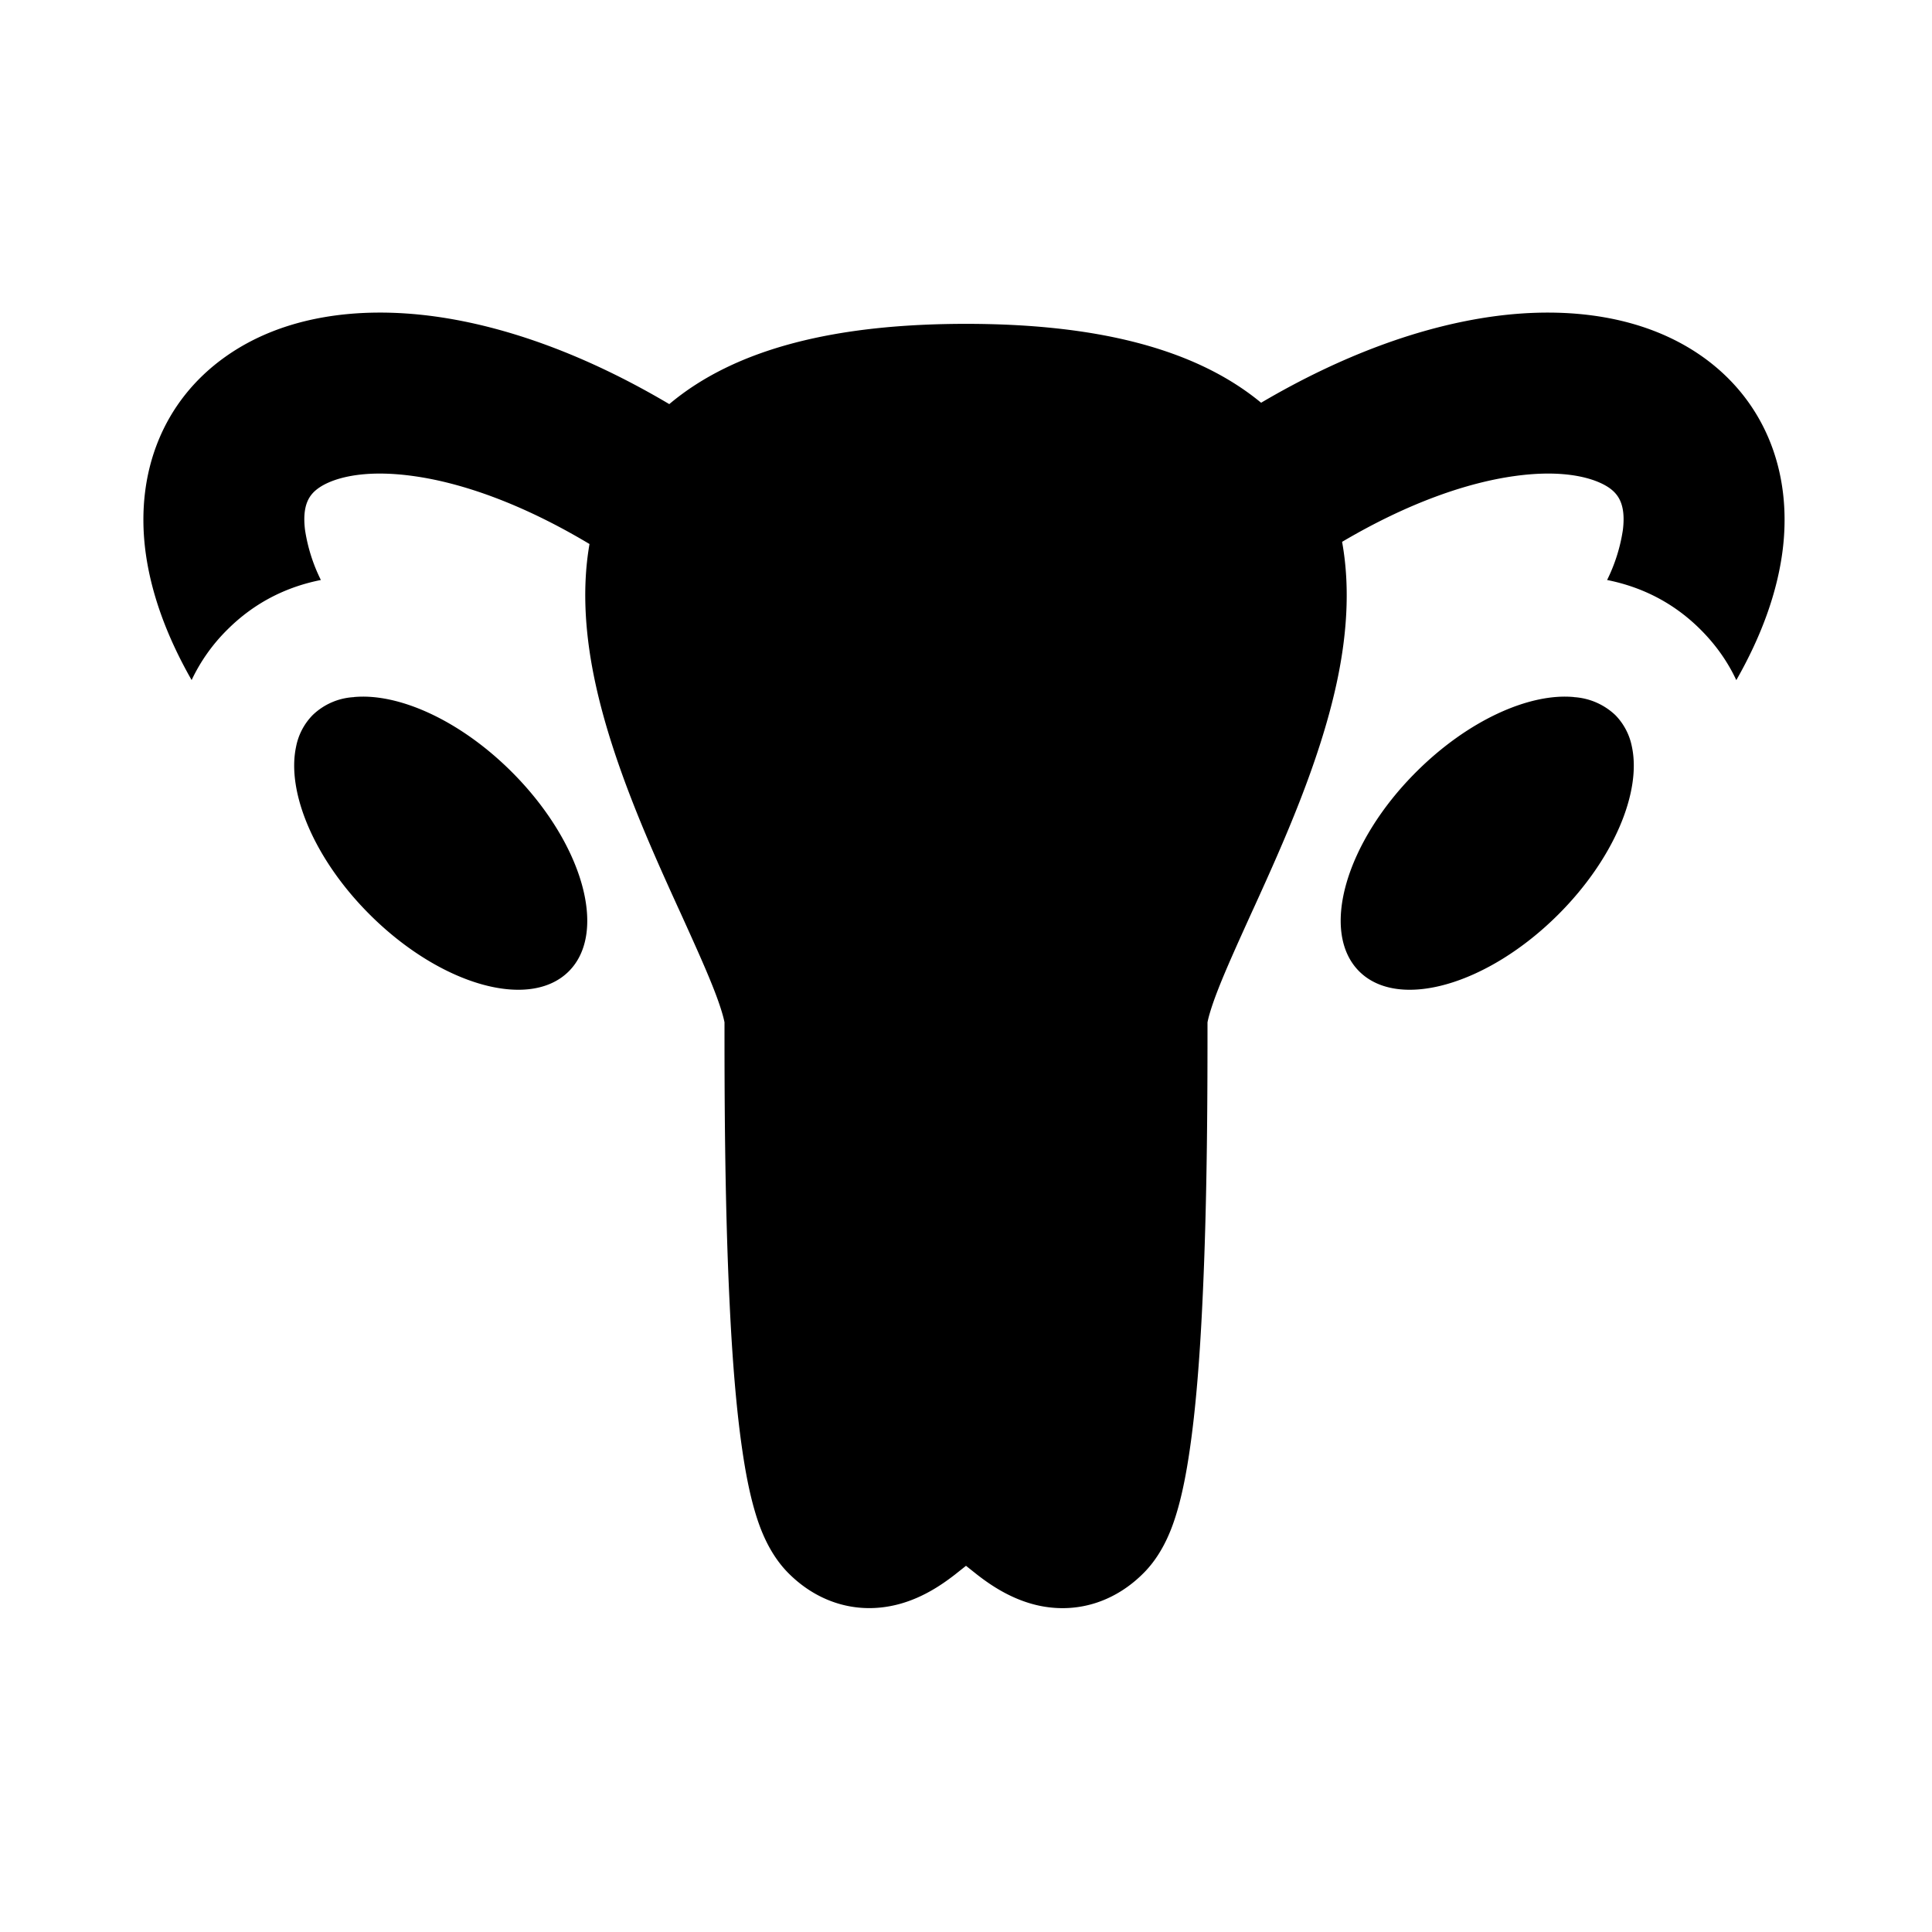 <svg xmlns="http://www.w3.org/2000/svg" xmlns:xlink="http://www.w3.org/1999/xlink" width="24" height="24" viewBox="0 0 24 24"><g fill="currentColor"><path d="M4.397 8.66a.8.8 0 0 0-.513.223a.77.77 0 0 0-.206.393c-.12.562.223 1.393.913 2.083c.879.878 1.987 1.195 2.475.707s.171-1.597-.707-2.475c-.642-.642-1.406-.984-1.962-.932"/><path d="M2.38 8.449a2.2 2.2 0 0 1 .443-.626c.354-.354.76-.538 1.163-.618a2.1 2.1 0 0 1-.197-.623c-.039-.32.061-.442.167-.518c.16-.114.528-.24 1.174-.151c.594.081 1.346.338 2.193.845c-.104.598-.041 1.205.075 1.738c.214.984.667 1.991 1.02 2.767l.04.087c.167.369.307.677.41.94c.099.253.124.371.13.4q.002.01.002.005v.007c0 .766 0 2.192.064 3.495c.031.65.08 1.296.158 1.823c.038.261.087.52.153.746c.053.182.162.513.41.767c.338.345.794.511 1.278.418c.375-.071.66-.284.796-.388l.141-.112l.141.112c.135.104.421.317.796.389c.484.092.94-.074 1.278-.42c.248-.253.357-.584.41-.766c.066-.226.115-.485.153-.746c.078-.527.127-1.172.158-1.823c.064-1.303.064-2.73.064-3.495v-.007q0 .006.002-.005c.006-.029.031-.147.13-.4c.103-.263.243-.571.41-.94l.04-.087c.353-.776.806-1.783 1.02-2.767c.118-.541.18-1.158.07-1.765c.828-.489 1.564-.738 2.148-.818c.645-.089 1.014.037 1.174.15c.106.077.205.2.166.52a2.1 2.1 0 0 1-.196.622c.402.08.81.264 1.163.618c.195.195.34.407.442.626c.315-.552.512-1.097.577-1.625c.117-.96-.22-1.838-.99-2.388c-.716-.51-1.66-.635-2.608-.505c-.892.123-1.875.479-2.882 1.072c-.829-.685-2.073-.98-3.666-.98c-1.606 0-2.858.3-3.686.997c-1.018-.603-2.011-.965-2.912-1.089c-.949-.13-1.893-.006-2.608.505c-.77.55-1.107 1.427-.99 2.388c.065.528.262 1.073.577 1.625"/><path d="M19.552 8.66a.82.82 0 0 1 .514.223a.77.77 0 0 1 .206.393c.12.562-.223 1.393-.913 2.083c-.879.878-1.987 1.195-2.475.707s-.172-1.597.707-2.475c.642-.642 1.406-.984 1.961-.932"/></g></svg>
